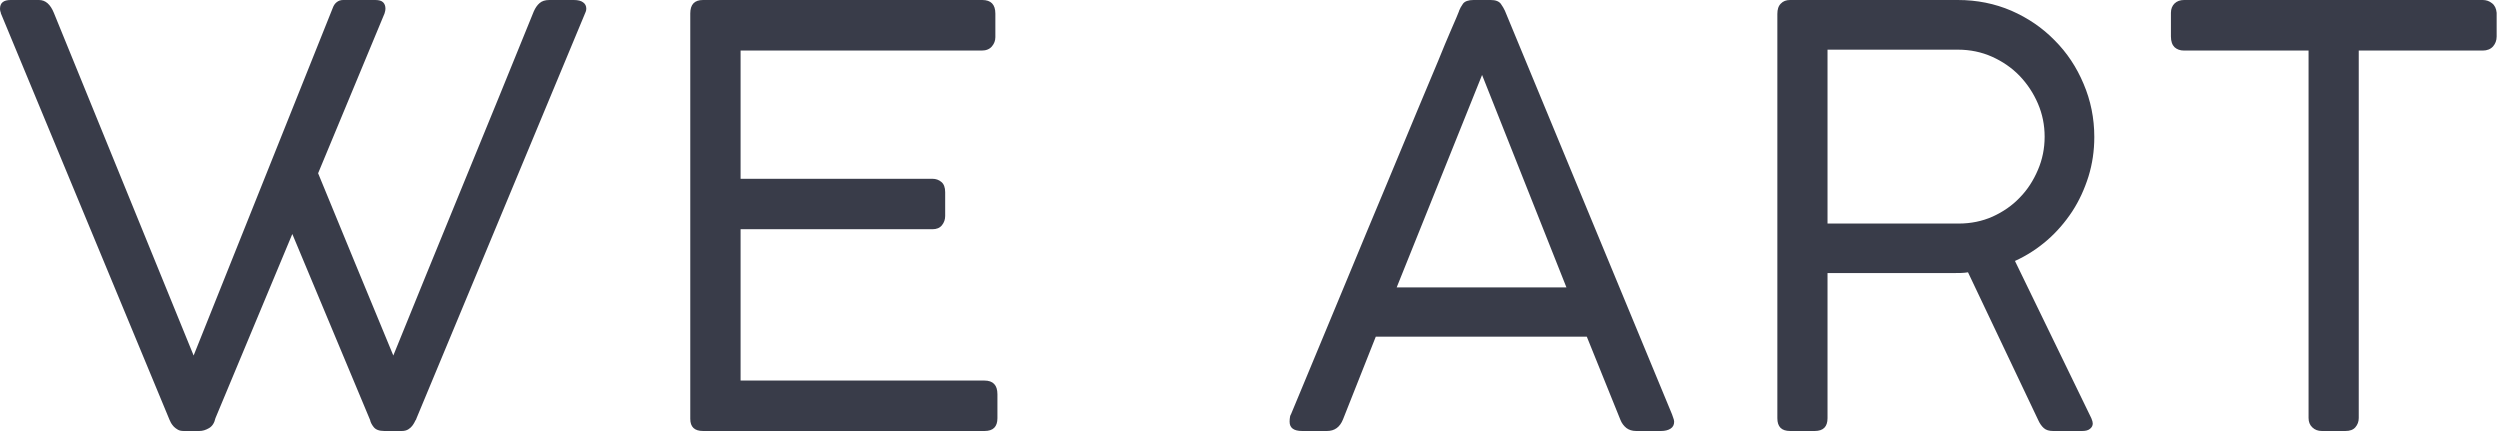 <?xml version="1.0" encoding="UTF-8"?> <svg xmlns="http://www.w3.org/2000/svg" width="200" height="35" viewBox="0 0 200 35" fill="none"><path fill-rule="evenodd" clip-rule="evenodd" d="M15.49 28.442L4.314 1.042C4.035 0.351 3.643 0 3.117 0H0.857C0.289 0 0 0.227 0 0.702C0 0.774 0.01 0.846 0.031 0.918C0.062 0.991 0.072 1.032 0.072 1.073L13.56 33.581C13.591 33.653 13.633 33.746 13.684 33.839C13.746 33.942 13.818 34.035 13.911 34.138C14.004 34.231 14.107 34.303 14.231 34.376C14.355 34.448 14.51 34.479 14.696 34.479H15.955C16.202 34.479 16.45 34.407 16.718 34.252C16.987 34.097 17.152 33.829 17.234 33.457L23.385 18.72L29.608 33.602C29.639 33.767 29.732 33.963 29.897 34.169C30.062 34.376 30.341 34.479 30.743 34.479H32.157C32.343 34.479 32.508 34.438 32.652 34.355C32.786 34.272 32.89 34.18 32.972 34.076C33.055 33.973 33.106 33.88 33.158 33.787L33.23 33.643C33.271 33.602 33.302 33.54 33.323 33.457L46.832 1.001C46.846 0.98 46.855 0.948 46.867 0.91C46.872 0.893 46.877 0.875 46.883 0.857L46.889 0.826V0.826V0.825V0.825V0.825V0.825C46.897 0.777 46.904 0.736 46.904 0.702C46.904 0.475 46.822 0.31 46.646 0.186C46.481 0.062 46.233 0 45.903 0H43.953C43.612 0 43.354 0.083 43.168 0.248C42.983 0.402 42.828 0.63 42.704 0.908C40.826 5.531 38.958 10.124 37.08 14.685L36.658 15.715C34.929 19.936 33.193 24.176 31.465 28.442L30.57 26.276C29.862 24.562 29.157 22.856 28.452 21.156C27.461 18.741 26.46 16.305 25.449 13.86L30.764 1.073C30.815 0.908 30.836 0.795 30.836 0.702C30.836 0.475 30.774 0.31 30.65 0.186C30.526 0.062 30.32 0 30.021 0H27.451C27.245 0 27.079 0.062 26.935 0.175C26.791 0.289 26.687 0.444 26.615 0.65L15.49 28.442ZM56.243 0C55.562 0 55.222 0.351 55.222 1.073V33.509C55.222 34.159 55.562 34.479 56.243 34.479H78.772C79.453 34.479 79.794 34.138 79.794 33.457V31.538C79.794 30.805 79.443 30.444 78.751 30.444H59.247V18.338H74.592C74.933 18.338 75.181 18.235 75.356 18.019C75.531 17.802 75.614 17.554 75.614 17.276V15.377C75.614 14.995 75.511 14.726 75.315 14.561C75.108 14.386 74.871 14.303 74.592 14.303H59.247V4.045H78.535C78.896 4.045 79.164 3.932 79.35 3.715C79.536 3.498 79.629 3.251 79.629 2.972V1.094C79.629 0.361 79.278 0 78.586 0H56.243ZM126.945 26.935H110.062L107.441 33.55C107.193 34.169 106.77 34.479 106.161 34.479H104.169C103.498 34.479 103.168 34.231 103.168 33.736C103.168 33.602 103.179 33.457 103.209 33.302C103.23 33.23 103.251 33.178 103.282 33.137C104.954 29.113 106.429 25.562 107.709 22.487C108.903 19.593 109.961 17.065 110.873 14.885L111.042 14.479C111.981 12.209 112.776 10.299 113.426 8.751C114.076 7.203 114.613 5.924 115.036 4.912L115.05 4.878C115.456 3.883 115.772 3.111 116.006 2.58C116.123 2.311 116.222 2.079 116.306 1.883L116.308 1.879L116.31 1.874L116.311 1.873L116.311 1.873L116.311 1.873C116.396 1.674 116.465 1.512 116.522 1.383C116.594 1.204 116.645 1.08 116.677 1.004C116.691 0.969 116.702 0.945 116.708 0.929L116.729 0.857C116.791 0.691 116.894 0.506 117.038 0.299C117.183 0.103 117.472 0 117.884 0H119.257C119.649 0 119.907 0.103 120.062 0.299C120.206 0.506 120.32 0.691 120.392 0.857L133.767 33.158C133.767 33.171 133.78 33.207 133.804 33.27L133.804 33.27C133.816 33.304 133.832 33.345 133.849 33.395C133.901 33.529 133.932 33.643 133.932 33.736C133.932 33.983 133.839 34.169 133.643 34.293C133.447 34.417 133.199 34.479 132.89 34.479H130.888C130.578 34.479 130.32 34.396 130.114 34.242C129.907 34.076 129.742 33.86 129.639 33.602L126.945 26.935ZM118.566 5.996L125.315 22.993H111.734L118.566 5.996ZM161.579 15.81C162.198 15.181 162.673 14.438 163.034 13.591C163.395 12.755 163.571 11.868 163.571 10.939C163.571 10.01 163.395 9.123 163.034 8.287C162.673 7.451 162.188 6.718 161.569 6.068C160.949 5.428 160.217 4.923 159.37 4.541C158.514 4.159 157.606 3.973 156.625 3.973H146.202V17.884H156.698C157.668 17.884 158.576 17.699 159.412 17.327C160.248 16.945 160.97 16.45 161.579 15.81ZM142.188 33.457C142.188 34.138 142.518 34.479 143.209 34.479H145.181C145.862 34.479 146.202 34.138 146.202 33.457V21.847H156.161C156.471 21.847 156.718 21.847 156.904 21.837C157.09 21.827 157.265 21.816 157.441 21.785L163.055 33.602C163.179 33.88 163.333 34.097 163.509 34.252C163.684 34.407 163.932 34.479 164.241 34.479H166.584C166.852 34.479 167.059 34.427 167.203 34.303C167.348 34.19 167.42 34.045 167.42 33.88C167.42 33.787 167.389 33.643 167.307 33.457L161.197 20.877C162.147 20.444 163.003 19.887 163.777 19.216C164.551 18.545 165.212 17.771 165.779 16.914C166.336 16.058 166.76 15.129 167.079 14.118C167.389 13.106 167.544 12.064 167.544 10.96C167.544 9.453 167.255 8.039 166.687 6.708C166.13 5.377 165.356 4.211 164.365 3.22C163.385 2.219 162.229 1.434 160.908 0.857C159.587 0.289 158.163 0 156.625 0H143.209C142.89 0 142.652 0.093 142.466 0.289C142.27 0.485 142.188 0.753 142.188 1.115V33.457ZM199.36 0.258C199.143 0.083 198.896 0 198.617 0H174.727C174.407 0 174.159 0.093 173.963 0.279C173.777 0.464 173.674 0.712 173.674 1.022V2.921C173.674 3.313 173.777 3.591 173.963 3.777C174.159 3.953 174.407 4.045 174.727 4.045H184.685V33.437C184.685 33.746 184.778 33.994 184.985 34.19C185.191 34.386 185.439 34.479 185.748 34.479H187.637C187.988 34.479 188.256 34.386 188.431 34.18C188.607 33.973 188.7 33.736 188.7 33.437V4.045H198.617C198.968 4.045 199.247 3.932 199.443 3.715C199.628 3.498 199.732 3.24 199.732 2.921V1.022C199.701 0.681 199.577 0.423 199.36 0.258Z" fill="#393C49"></path></svg> 